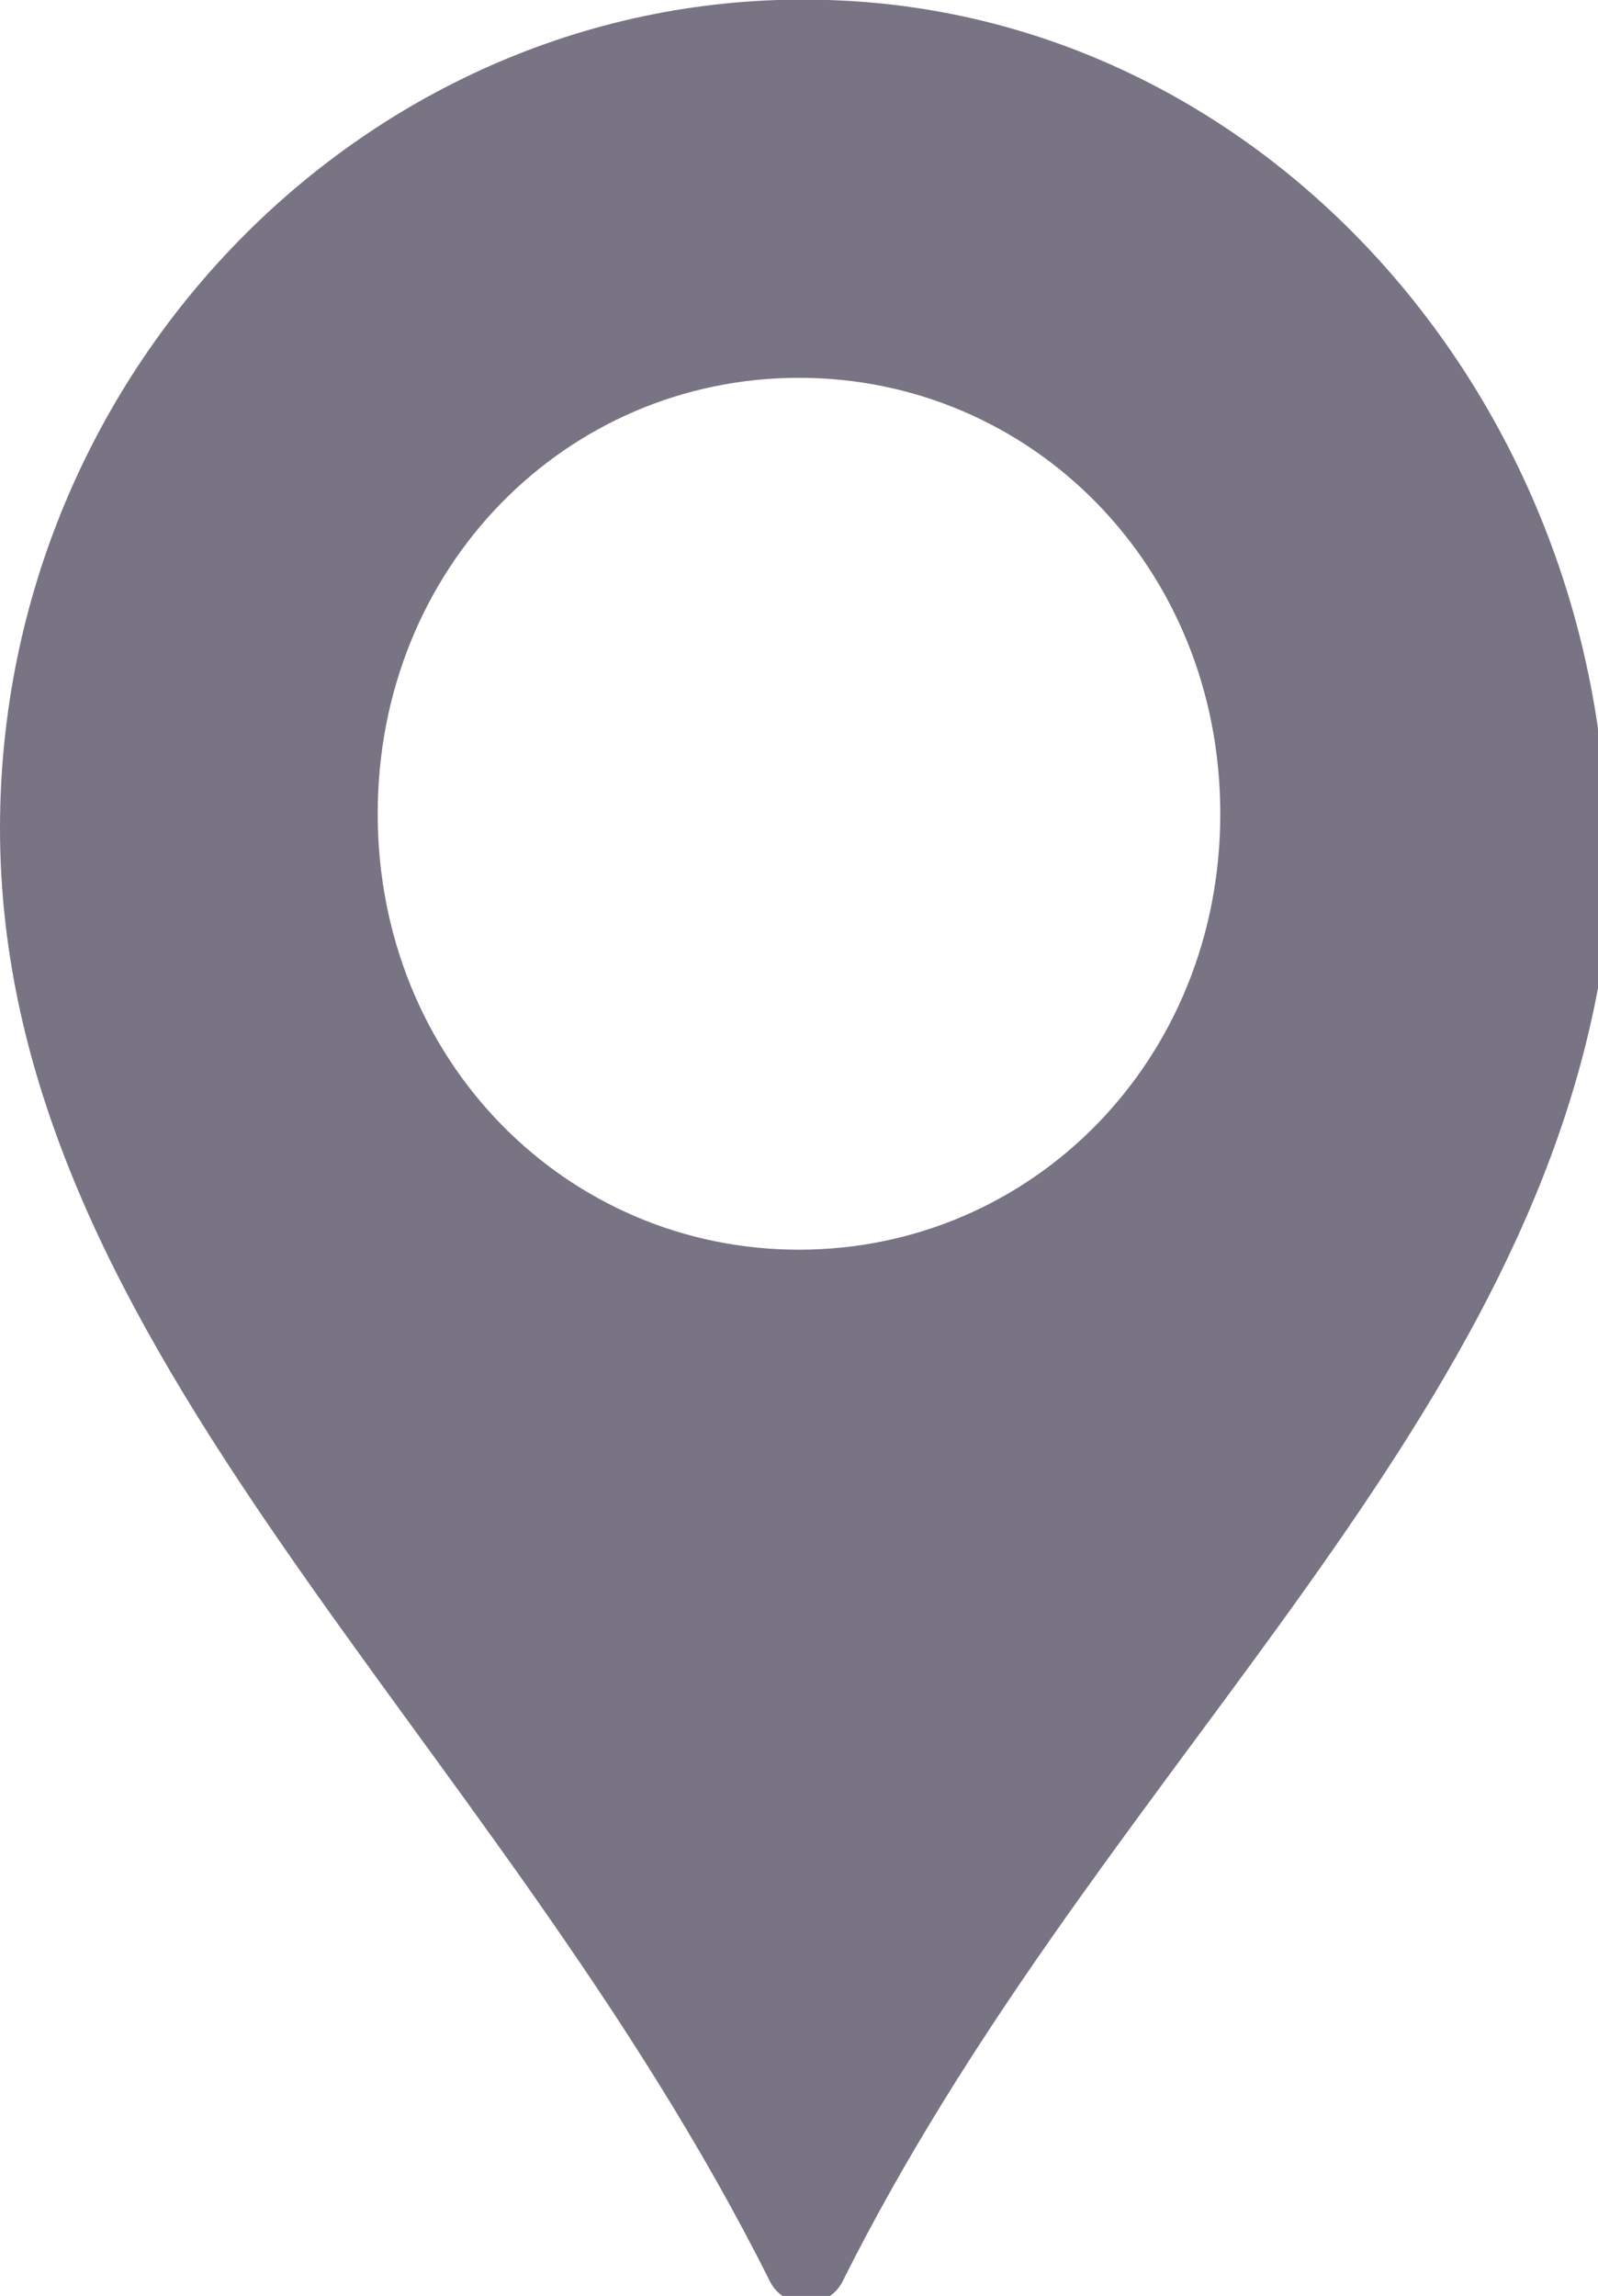 <svg xmlns="http://www.w3.org/2000/svg" viewBox="0 0 11 15.8"><path d="M5.7 0C2.6-.1 0 2.5 0 5.7c0 3.6 3.4 6.2 5.3 10 .1.2.4.2.5 0 1.7-3.4 4.6-5.7 5.2-8.9.5-3.5-2-6.7-5.3-6.8zm-.2 8.6c-1.6 0-2.9-1.3-2.9-3s1.3-3 2.9-3c1.6 0 2.9 1.3 2.9 3s-1.3 3-2.9 3z" fill="#787484"/></svg>